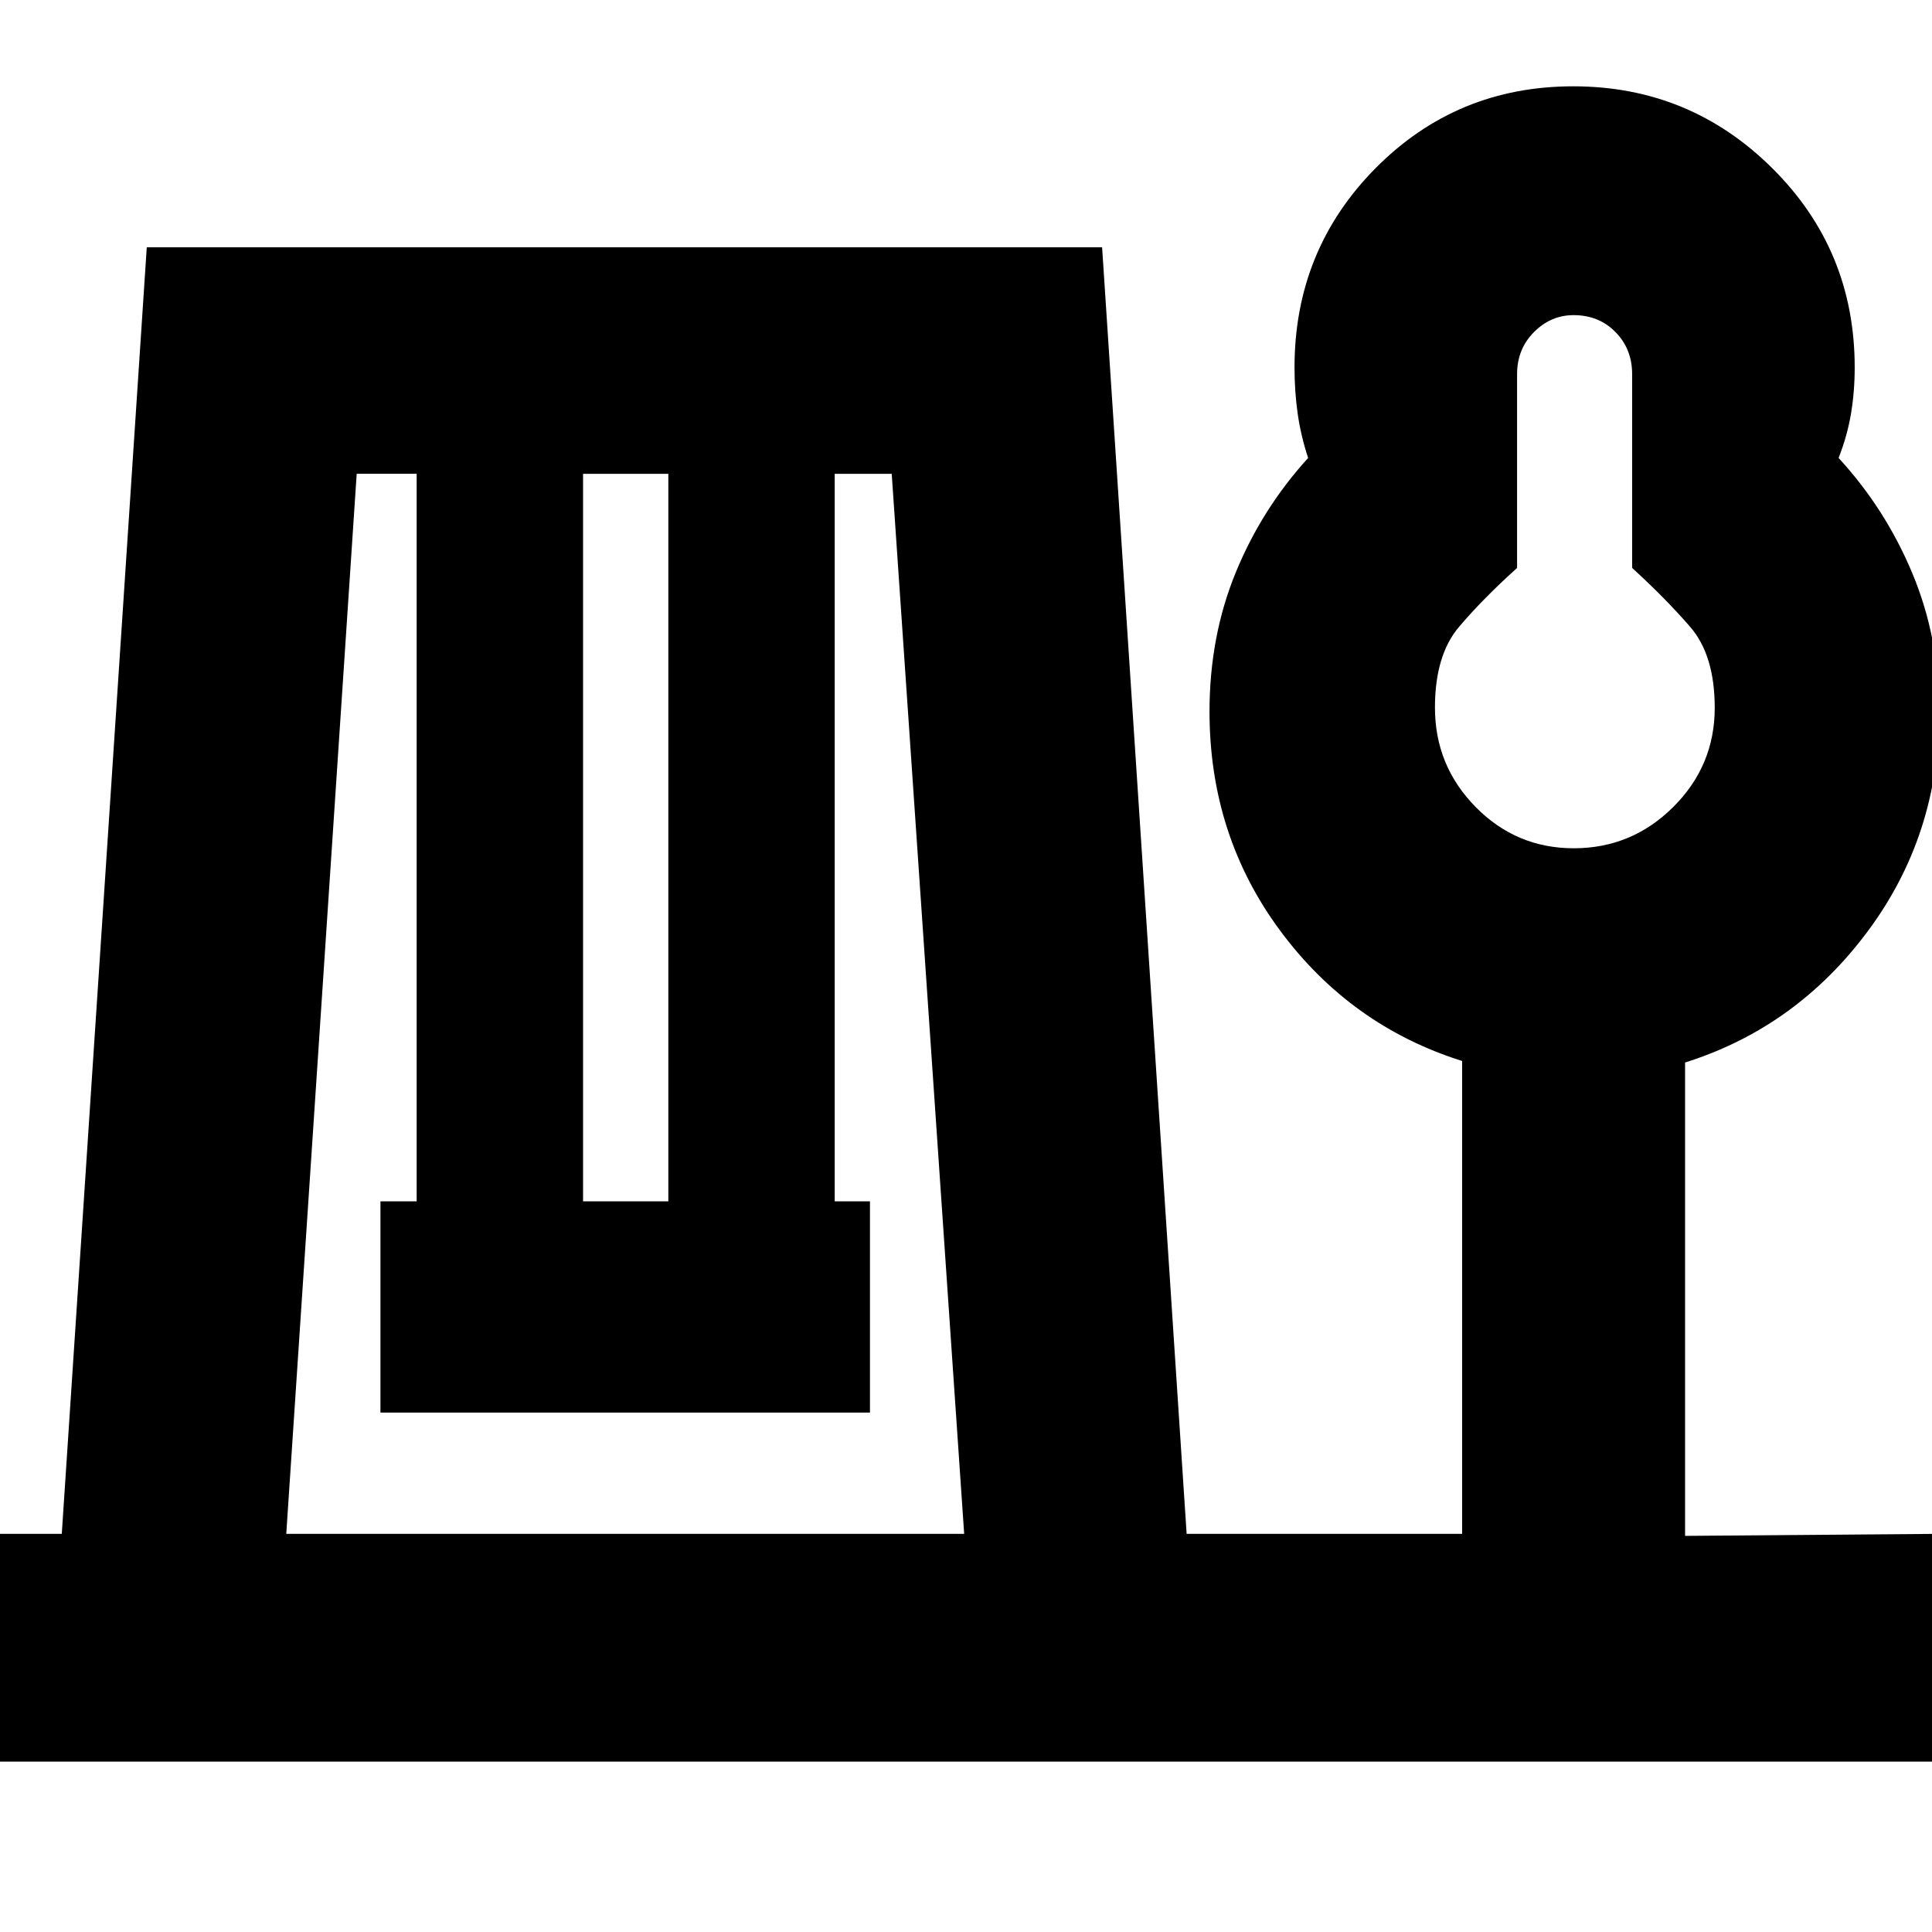 <svg xmlns="http://www.w3.org/2000/svg" height="24" viewBox="0 -960 960 960" width="24"><path d="M-3.59-84.65v-113.18H30.7l42.23-639.28h474.7l42 639.28h136.89V-432.8q-55.4-17.45-90.46-64.82Q601-545 601-606.42q0-37.3 13-69.04 13-31.74 36-56.97-3.62-11-5.19-22-1.57-11-1.57-23 0-58.34 40.28-99.01 40.29-40.67 98.2-40.67 57.91 0 98.89 40.67 40.98 40.67 40.98 99.01 0 12-1.85 23-1.84 11-6.15 22 23.24 25.23 36.62 57.25 13.38 32.01 13.38 68.73 0 61.45-35.54 109.22-35.55 47.78-90.75 65.19v235.21l125.29-1v113.18H-3.59Zm145.83-113.18h336.85l-36-526.74h-28.33v361.5h17.52v104.98H189.04v-104.98h18v-361.5h-29.8l-35 526.74Zm147.48-165.24h42.37v-361.5h-42.37v361.5ZM782.01-538.5q28.8 0 49.42-20.51 20.61-20.51 20.61-49.31 0-26.15-12.26-40.27-12.26-14.13-28.78-29.2v-96.3q0-12.46-8.26-20.89t-20.83-8.43q-11.29 0-19.69 8.43-8.39 8.43-8.39 20.89v96.3q-16.76 15.07-28.79 29.2-12.02 14.13-12.02 40.2 0 28.83 20.19 49.36t48.8 20.53Zm.9-69.89Z"/></svg>
